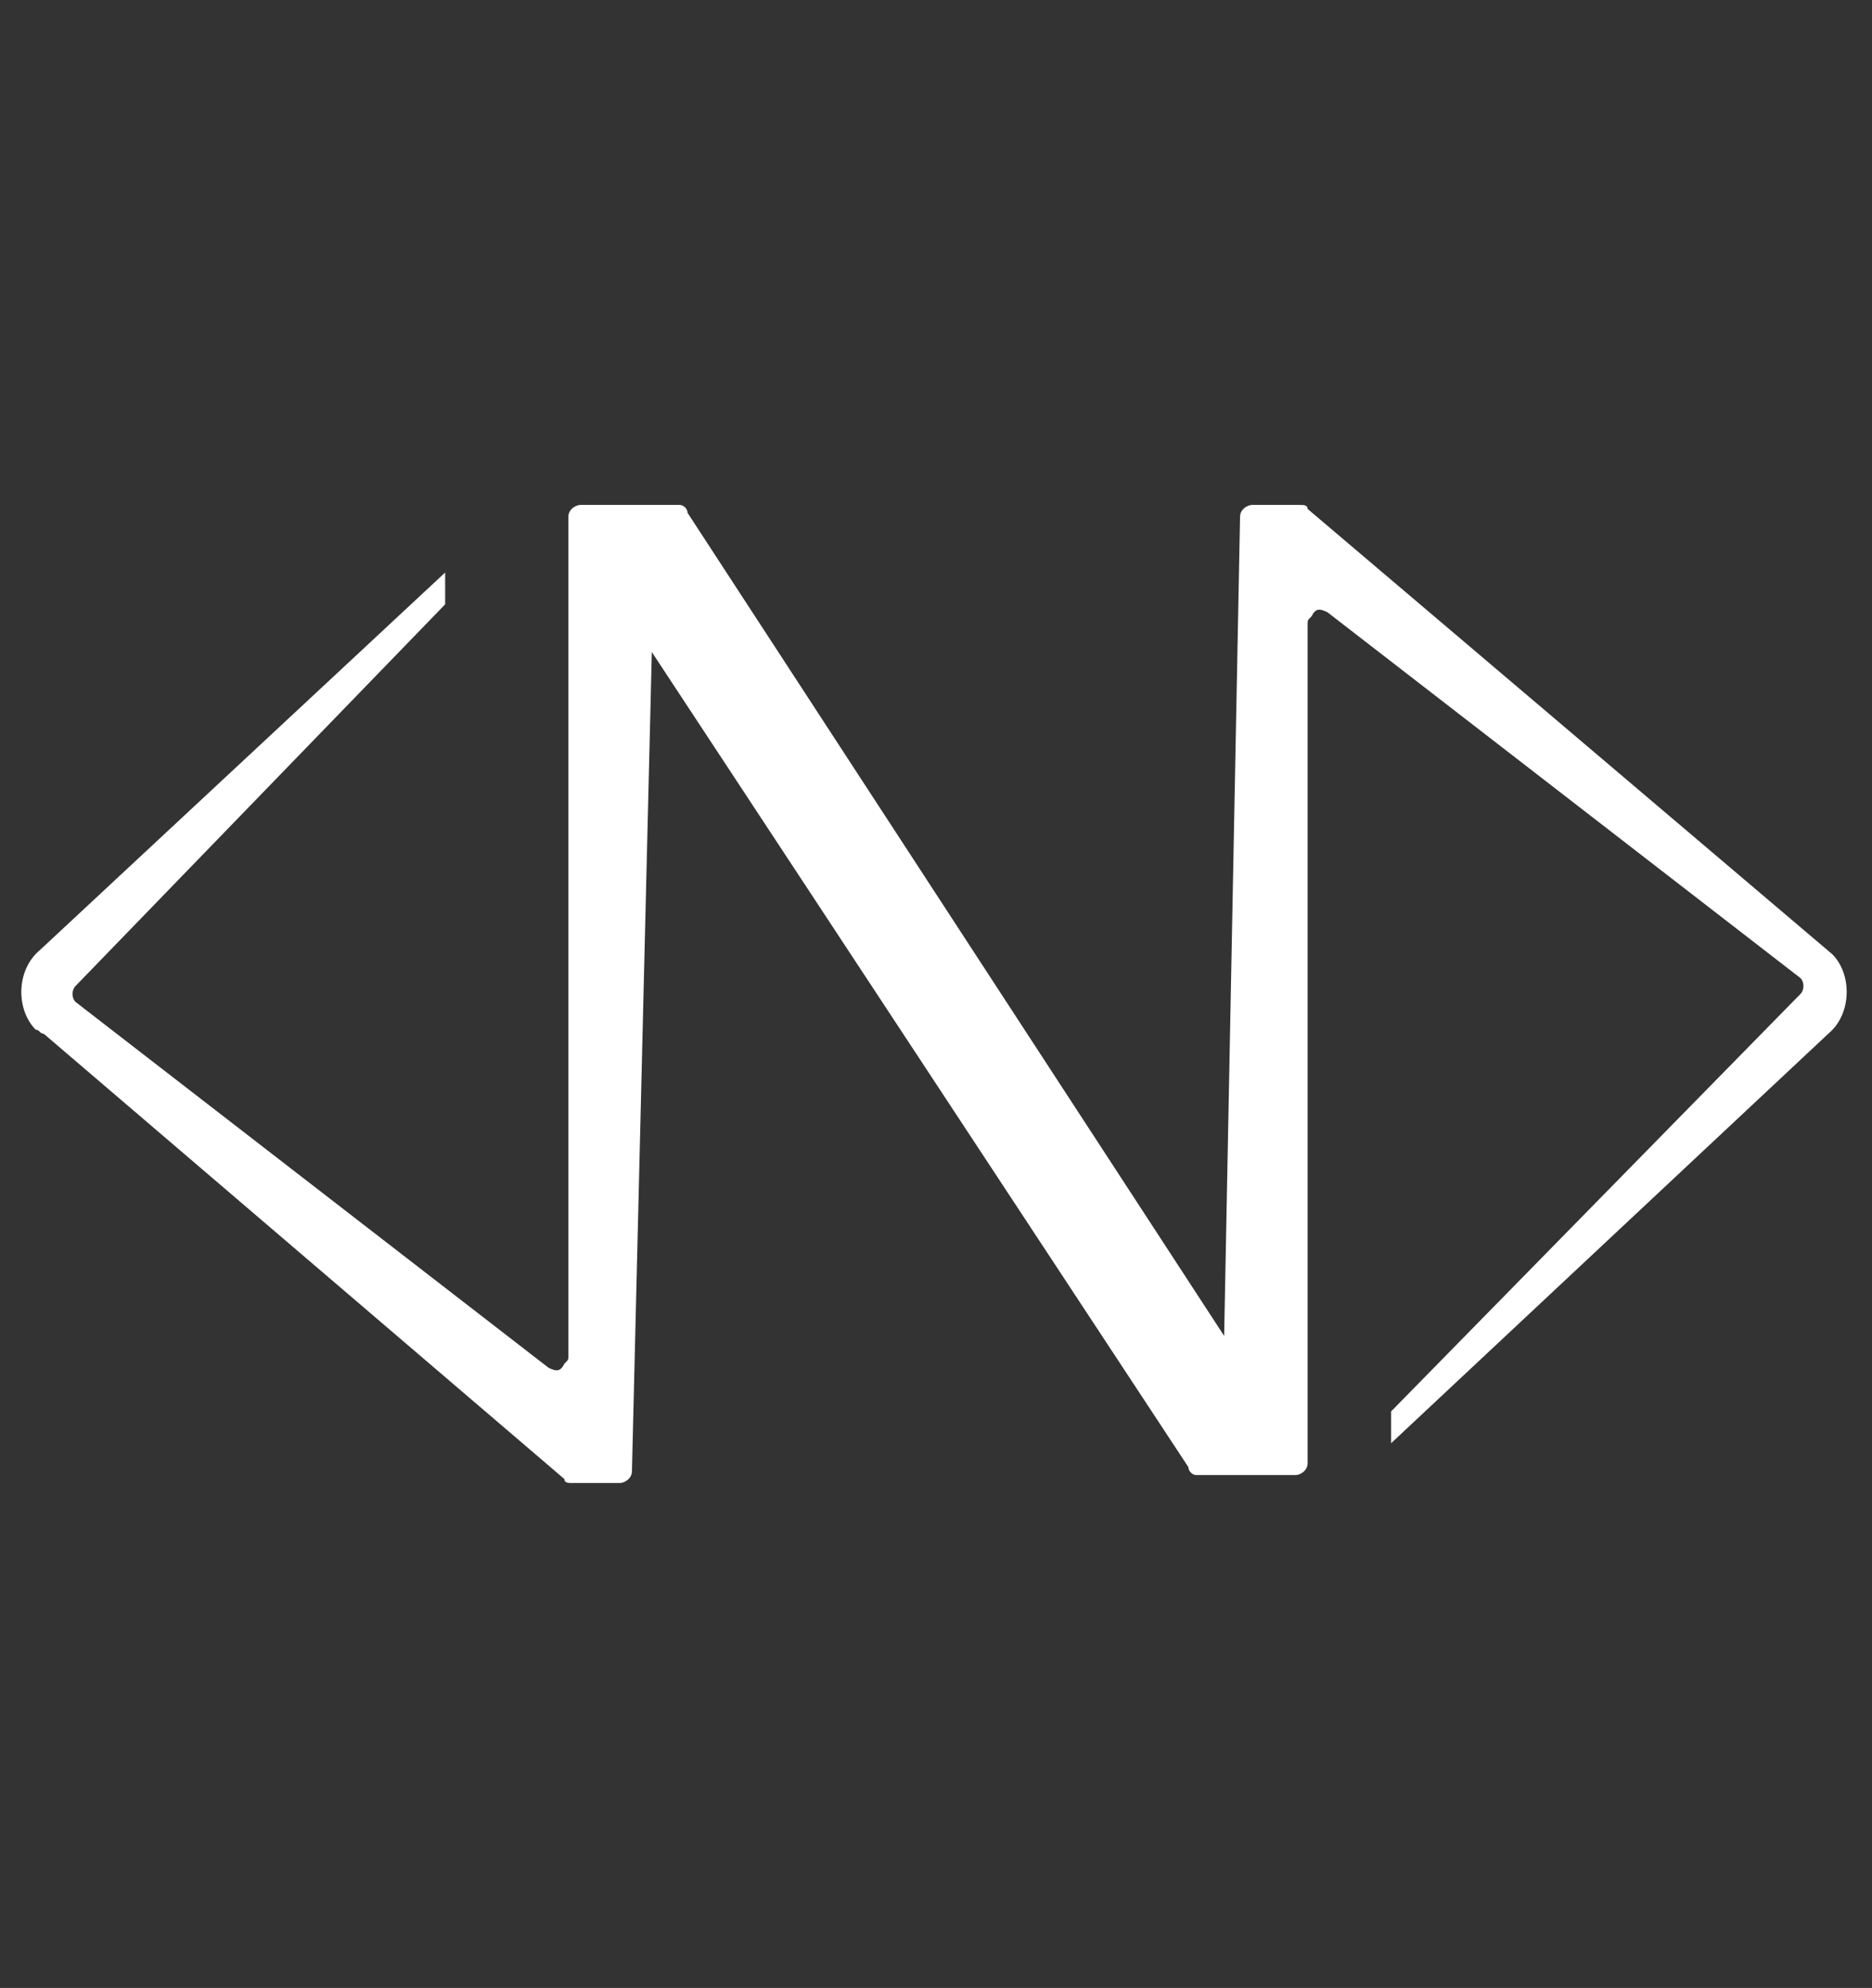 <?xml version="1.0" encoding="utf-8"?>
<!-- Generator: Adobe Illustrator 21.1.0, SVG Export Plug-In . SVG Version: 6.00 Build 0)  -->
<svg version="1.1" id="图层_1" xmlns="http://www.w3.org/2000/svg" xmlns:xlink="http://www.w3.org/1999/xlink" x="0px" y="0px"
	 viewBox="0 0 47.1 50" style="enable-background:new 0 0 47.1 50;" xml:space="preserve">
<rect x="0" y="0" width="47.1" height="50" fill="#333333" stroke="none"/>
<style type="text/css">
	.st0{fill:#FFFFFF;}
</style>
<g id="LINE_43_">
	<g id="XMLID_35_">
		<g id="XMLID_38_">
			<path class="st0" d="M46.1,24c0.5,0.5,0.5,1.5-0.1,2L35,36.3v-0.8L45.3,25c0.1-0.1,0.1-0.3,0-0.4l0,0l-11.9-9.2
				c-0.2-0.1-0.3-0.1-0.4,0.1c-0.1,0.1-0.1,0.1-0.1,0.2v21.1c0,0.2-0.2,0.3-0.3,0.3h-2.5c-0.1,0-0.2-0.1-0.2-0.2L16.4,16.4L15.9,37
				c0,0.2-0.2,0.3-0.3,0.3h-1.2c-0.1,0-0.2,0-0.2-0.1L1.1,26C1,26,1,25.9,0.9,25.9c-0.5-0.5-0.5-1.5,0.1-2l10.2-9.5v0.8l-9.3,9.6
				c-0.1,0.1-0.1,0.3,0,0.4l0,0l11.9,9.2c0.2,0.1,0.3,0.1,0.4-0.1c0.1-0.1,0.1-0.1,0.1-0.2V13c0-0.2,0.2-0.3,0.3-0.3h2.5
				c0.1,0,0.2,0.1,0.2,0.2l13.5,20.7L31.2,13c0-0.2,0.2-0.3,0.3-0.3h1.2c0.1,0,0.2,0,0.2,0.1L46.1,24C46,24,46.1,24,46.1,24z"/>
		</g>
		<g id="XMLID_39_">
		</g>
	</g>
</g>
</svg>
